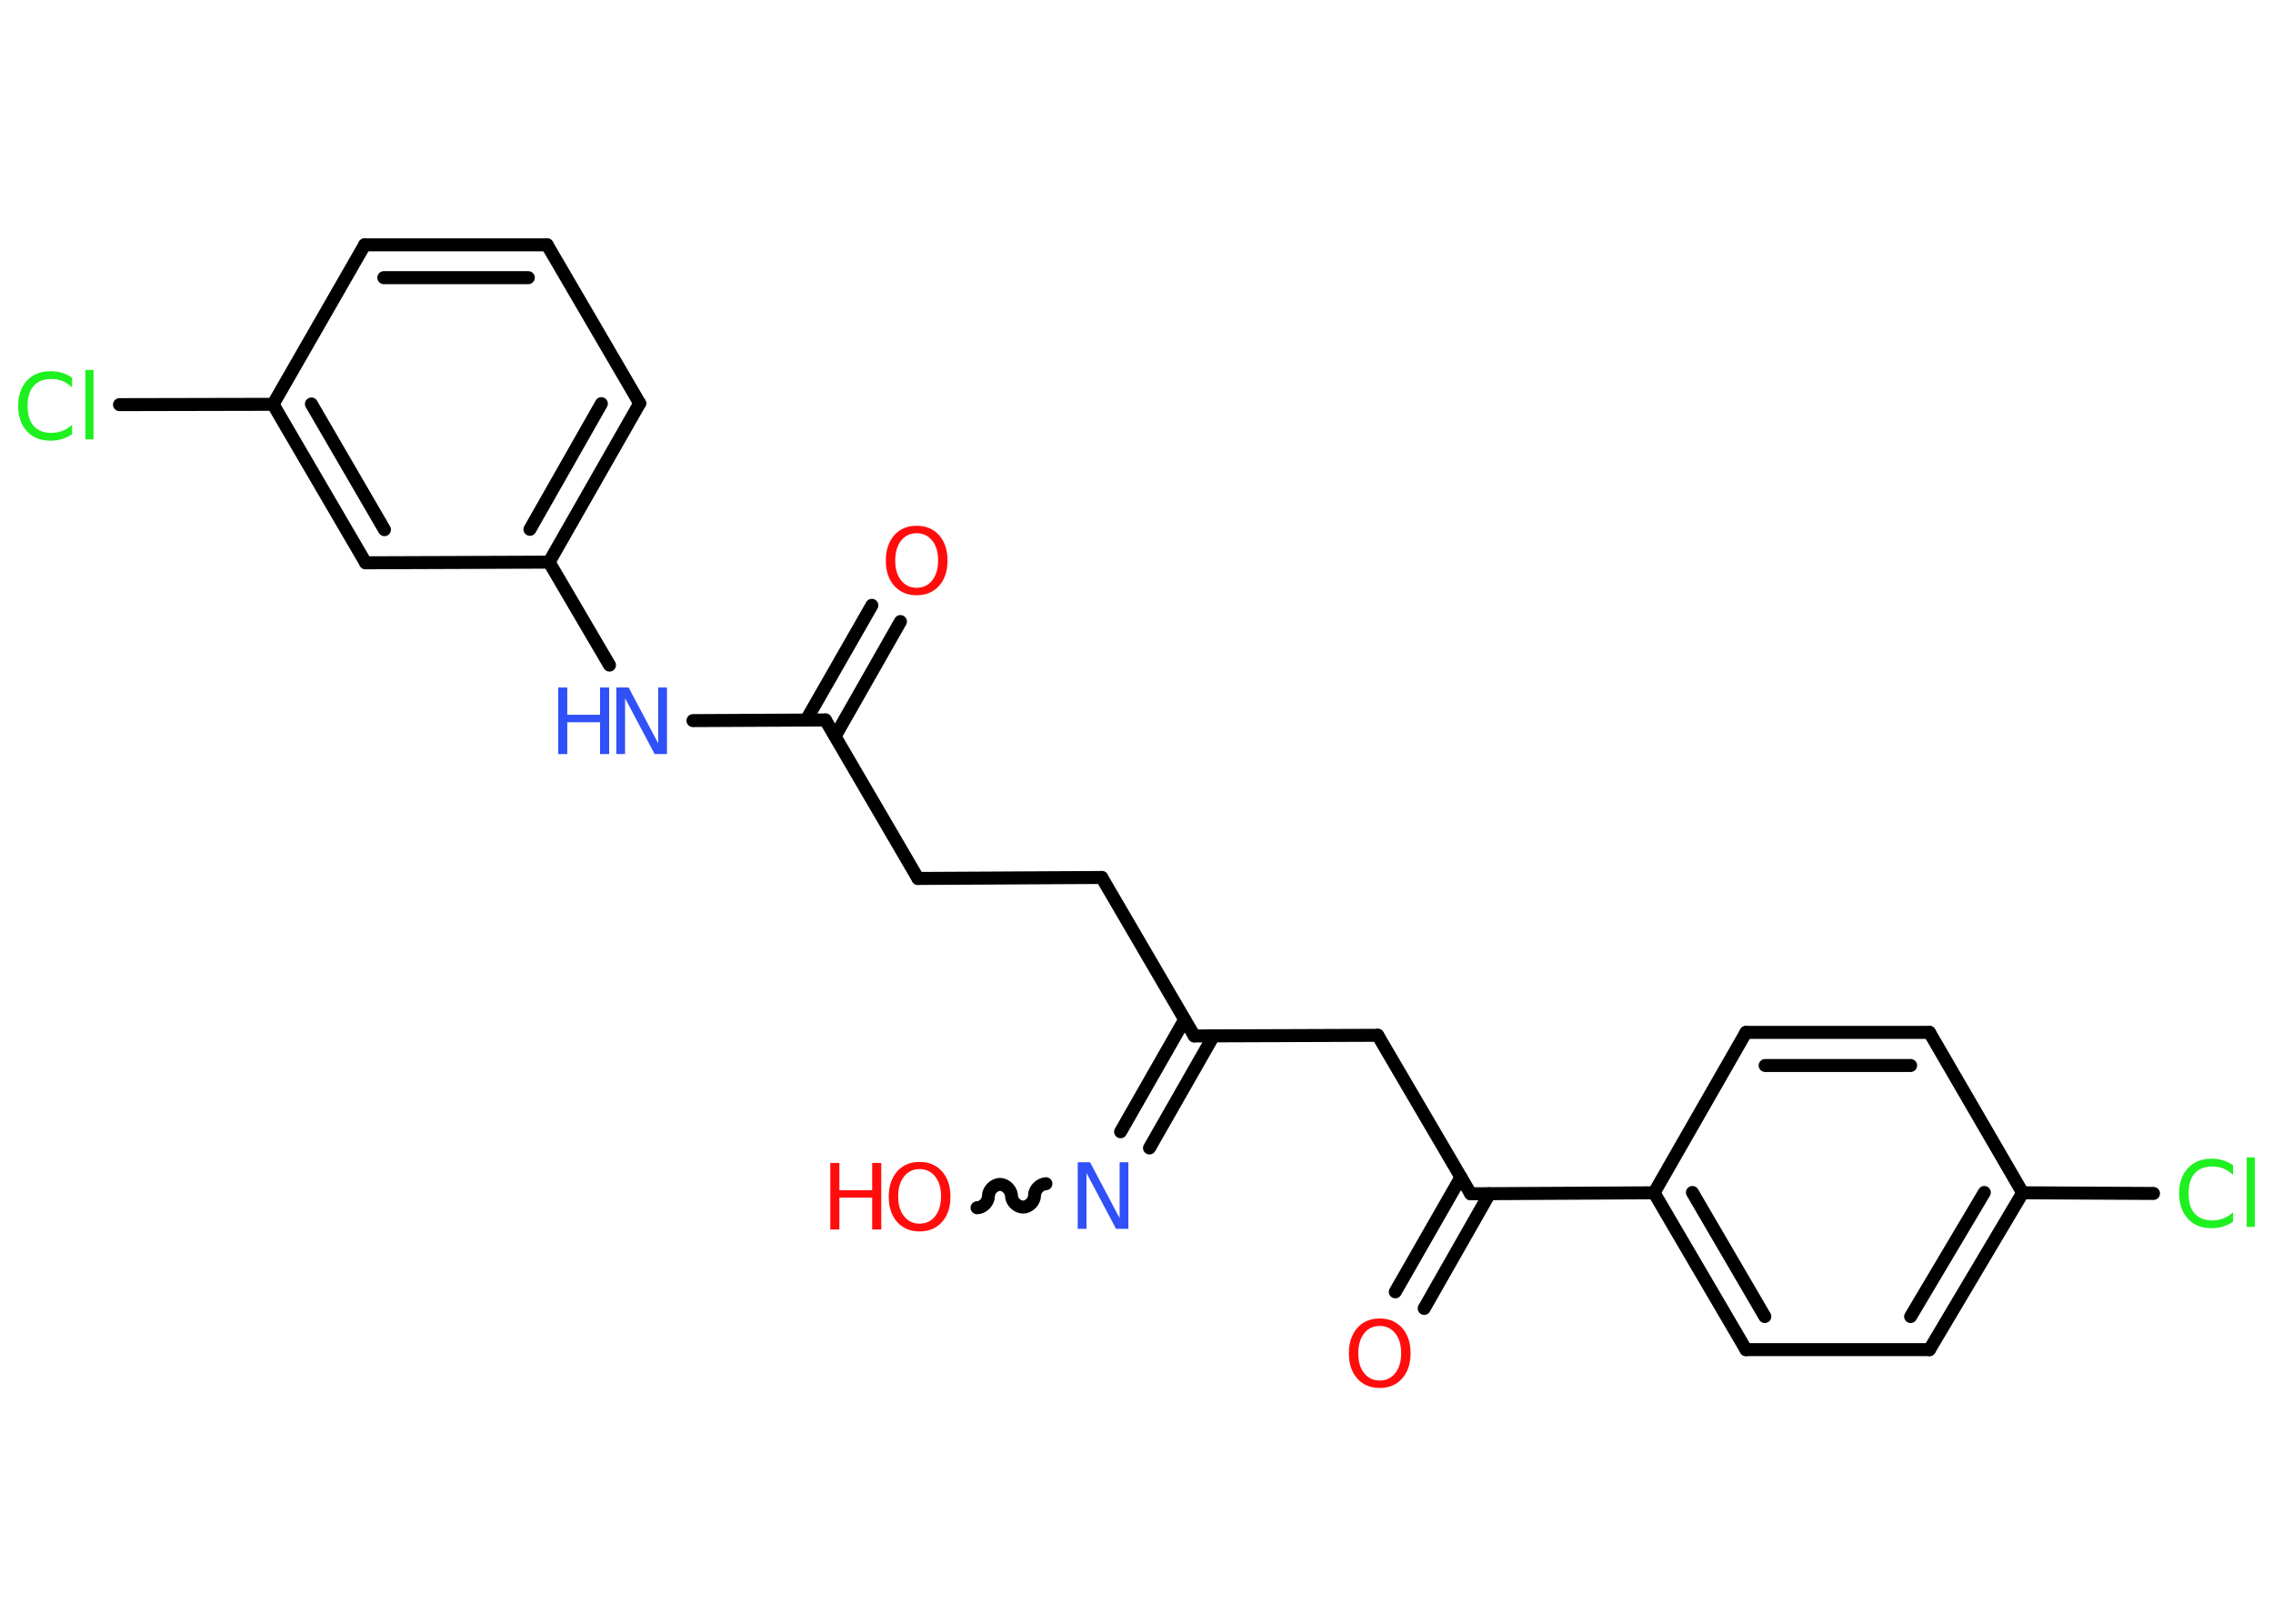 <?xml version='1.0' encoding='UTF-8'?>
<!DOCTYPE svg PUBLIC "-//W3C//DTD SVG 1.1//EN" "http://www.w3.org/Graphics/SVG/1.1/DTD/svg11.dtd">
<svg version='1.2' xmlns='http://www.w3.org/2000/svg' xmlns:xlink='http://www.w3.org/1999/xlink' width='70.0mm' height='50.0mm' viewBox='0 0 70.0 50.0'>
  <desc>Generated by the Chemistry Development Kit (http://github.com/cdk)</desc>
  <g stroke-linecap='round' stroke-linejoin='round' stroke='#000000' stroke-width='.4' fill='#FF0D0D'>
    <rect x='.0' y='.0' width='70.0' height='50.0' fill='#FFFFFF' stroke='none'/>
    <g id='mol1' class='mol'>
      <g id='mol1bnd1' class='bond'>
        <line x1='27.73' y1='19.14' x2='25.72' y2='22.67'/>
        <line x1='26.85' y1='18.64' x2='24.83' y2='22.17'/>
      </g>
      <line id='mol1bnd2' class='bond' x1='25.42' y1='22.17' x2='28.27' y2='27.05'/>
      <line id='mol1bnd3' class='bond' x1='28.27' y1='27.05' x2='33.93' y2='27.02'/>
      <line id='mol1bnd4' class='bond' x1='33.93' y1='27.02' x2='36.78' y2='31.9'/>
      <line id='mol1bnd5' class='bond' x1='36.78' y1='31.9' x2='42.43' y2='31.88'/>
      <line id='mol1bnd6' class='bond' x1='42.43' y1='31.88' x2='45.29' y2='36.76'/>
      <g id='mol1bnd7' class='bond'>
        <line x1='45.87' y1='36.76' x2='43.86' y2='40.29'/>
        <line x1='44.99' y1='36.25' x2='42.97' y2='39.78'/>
      </g>
      <line id='mol1bnd8' class='bond' x1='45.29' y1='36.76' x2='50.94' y2='36.73'/>
      <g id='mol1bnd9' class='bond'>
        <line x1='50.94' y1='36.73' x2='53.77' y2='41.56'/>
        <line x1='52.12' y1='36.72' x2='54.35' y2='40.54'/>
      </g>
      <line id='mol1bnd10' class='bond' x1='53.77' y1='41.56' x2='59.42' y2='41.56'/>
      <g id='mol1bnd11' class='bond'>
        <line x1='59.42' y1='41.56' x2='62.29' y2='36.73'/>
        <line x1='58.84' y1='40.54' x2='61.11' y2='36.72'/>
      </g>
      <line id='mol1bnd12' class='bond' x1='62.29' y1='36.73' x2='66.32' y2='36.75'/>
      <line id='mol1bnd13' class='bond' x1='62.29' y1='36.73' x2='59.42' y2='31.79'/>
      <g id='mol1bnd14' class='bond'>
        <line x1='59.42' y1='31.79' x2='53.77' y2='31.79'/>
        <line x1='58.84' y1='32.81' x2='54.36' y2='32.81'/>
      </g>
      <line id='mol1bnd15' class='bond' x1='50.94' y1='36.73' x2='53.77' y2='31.79'/>
      <g id='mol1bnd16' class='bond'>
        <line x1='37.37' y1='31.9' x2='35.4' y2='35.35'/>
        <line x1='36.48' y1='31.4' x2='34.51' y2='34.85'/>
      </g>
      <path id='mol1bnd17' class='bond' d='M30.09 37.19c.18 -.0 .35 -.18 .35 -.36c-.0 -.18 .17 -.35 .35 -.36c.18 -.0 .35 .17 .36 .35c.0 .18 .18 .35 .36 .35c.18 -.0 .35 -.18 .35 -.36c-.0 -.18 .17 -.35 .35 -.36' fill='none' stroke='#000000' stroke-width='.4'/>
      <line id='mol1bnd18' class='bond' x1='25.42' y1='22.17' x2='21.34' y2='22.19'/>
      <line id='mol1bnd19' class='bond' x1='18.77' y1='20.48' x2='16.91' y2='17.31'/>
      <g id='mol1bnd20' class='bond'>
        <line x1='16.91' y1='17.31' x2='19.7' y2='12.42'/>
        <line x1='16.32' y1='16.3' x2='18.52' y2='12.43'/>
      </g>
      <line id='mol1bnd21' class='bond' x1='19.7' y1='12.42' x2='16.85' y2='7.54'/>
      <g id='mol1bnd22' class='bond'>
        <line x1='16.85' y1='7.54' x2='11.23' y2='7.54'/>
        <line x1='16.27' y1='8.55' x2='11.82' y2='8.55'/>
      </g>
      <line id='mol1bnd23' class='bond' x1='11.23' y1='7.54' x2='8.41' y2='12.45'/>
      <line id='mol1bnd24' class='bond' x1='8.41' y1='12.45' x2='3.68' y2='12.46'/>
      <g id='mol1bnd25' class='bond'>
        <line x1='8.41' y1='12.45' x2='11.26' y2='17.33'/>
        <line x1='9.59' y1='12.44' x2='11.84' y2='16.31'/>
      </g>
      <line id='mol1bnd26' class='bond' x1='16.91' y1='17.31' x2='11.26' y2='17.33'/>
      <path id='mol1atm1' class='atom' d='M28.23 16.42q-.3 .0 -.48 .23q-.18 .23 -.18 .61q.0 .39 .18 .61q.18 .23 .48 .23q.3 .0 .48 -.23q.18 -.23 .18 -.61q.0 -.39 -.18 -.61q-.18 -.23 -.48 -.23zM28.23 16.19q.43 .0 .69 .29q.26 .29 .26 .78q.0 .49 -.26 .78q-.26 .29 -.69 .29q-.43 .0 -.69 -.29q-.26 -.29 -.26 -.78q.0 -.48 .26 -.78q.26 -.29 .69 -.29z' stroke='none'/>
      <path id='mol1atm8' class='atom' d='M42.49 40.83q-.3 .0 -.48 .23q-.18 .23 -.18 .61q.0 .39 .18 .61q.18 .23 .48 .23q.3 .0 .48 -.23q.18 -.23 .18 -.61q.0 -.39 -.18 -.61q-.18 -.23 -.48 -.23zM42.49 40.6q.43 .0 .69 .29q.26 .29 .26 .78q.0 .49 -.26 .78q-.26 .29 -.69 .29q-.43 .0 -.69 -.29q-.26 -.29 -.26 -.78q.0 -.48 .26 -.78q.26 -.29 .69 -.29z' stroke='none'/>
      <path id='mol1atm13' class='atom' d='M68.77 35.89v.29q-.14 -.13 -.3 -.2q-.16 -.06 -.34 -.06q-.35 .0 -.54 .21q-.19 .21 -.19 .62q.0 .41 .19 .62q.19 .21 .54 .21q.18 .0 .34 -.06q.16 -.06 .3 -.19v.29q-.15 .1 -.31 .15q-.16 .05 -.35 .05q-.47 .0 -.73 -.29q-.27 -.29 -.27 -.78q.0 -.49 .27 -.78q.27 -.29 .73 -.29q.18 .0 .35 .05q.16 .05 .31 .15zM69.19 35.64h.25v2.14h-.25v-2.14z' stroke='none' fill='#1FF01F'/>
      <path id='mol1atm16' class='atom' d='M33.2 35.79h.37l.91 1.72v-1.72h.27v2.05h-.38l-.91 -1.72v1.72h-.27v-2.05z' stroke='none' fill='#3050F8'/>
      <g id='mol1atm17' class='atom'>
        <path d='M28.32 36.0q-.3 .0 -.48 .23q-.18 .23 -.18 .61q.0 .39 .18 .61q.18 .23 .48 .23q.3 .0 .48 -.23q.18 -.23 .18 -.61q.0 -.39 -.18 -.61q-.18 -.23 -.48 -.23zM28.32 35.78q.43 .0 .69 .29q.26 .29 .26 .78q.0 .49 -.26 .78q-.26 .29 -.69 .29q-.43 .0 -.69 -.29q-.26 -.29 -.26 -.78q.0 -.48 .26 -.78q.26 -.29 .69 -.29z' stroke='none'/>
        <path d='M25.57 35.81h.28v.84h1.01v-.84h.28v2.05h-.28v-.98h-1.01v.98h-.28v-2.05z' stroke='none'/>
      </g>
      <g id='mol1atm18' class='atom'>
        <path d='M18.99 21.17h.37l.91 1.72v-1.72h.27v2.05h-.38l-.91 -1.72v1.72h-.27v-2.05z' stroke='none' fill='#3050F8'/>
        <path d='M17.19 21.17h.28v.84h1.01v-.84h.28v2.05h-.28v-.98h-1.01v.98h-.28v-2.05z' stroke='none' fill='#3050F8'/>
      </g>
      <path id='mol1atm24' class='atom' d='M2.22 11.64v.29q-.14 -.13 -.3 -.2q-.16 -.06 -.34 -.06q-.35 .0 -.54 .21q-.19 .21 -.19 .62q.0 .41 .19 .62q.19 .21 .54 .21q.18 .0 .34 -.06q.16 -.06 .3 -.19v.29q-.15 .1 -.31 .15q-.16 .05 -.35 .05q-.47 .0 -.73 -.29q-.27 -.29 -.27 -.78q.0 -.49 .27 -.78q.27 -.29 .73 -.29q.18 .0 .35 .05q.16 .05 .31 .15zM2.63 11.39h.25v2.14h-.25v-2.14z' stroke='none' fill='#1FF01F'/>
    </g>
  </g>
</svg>
